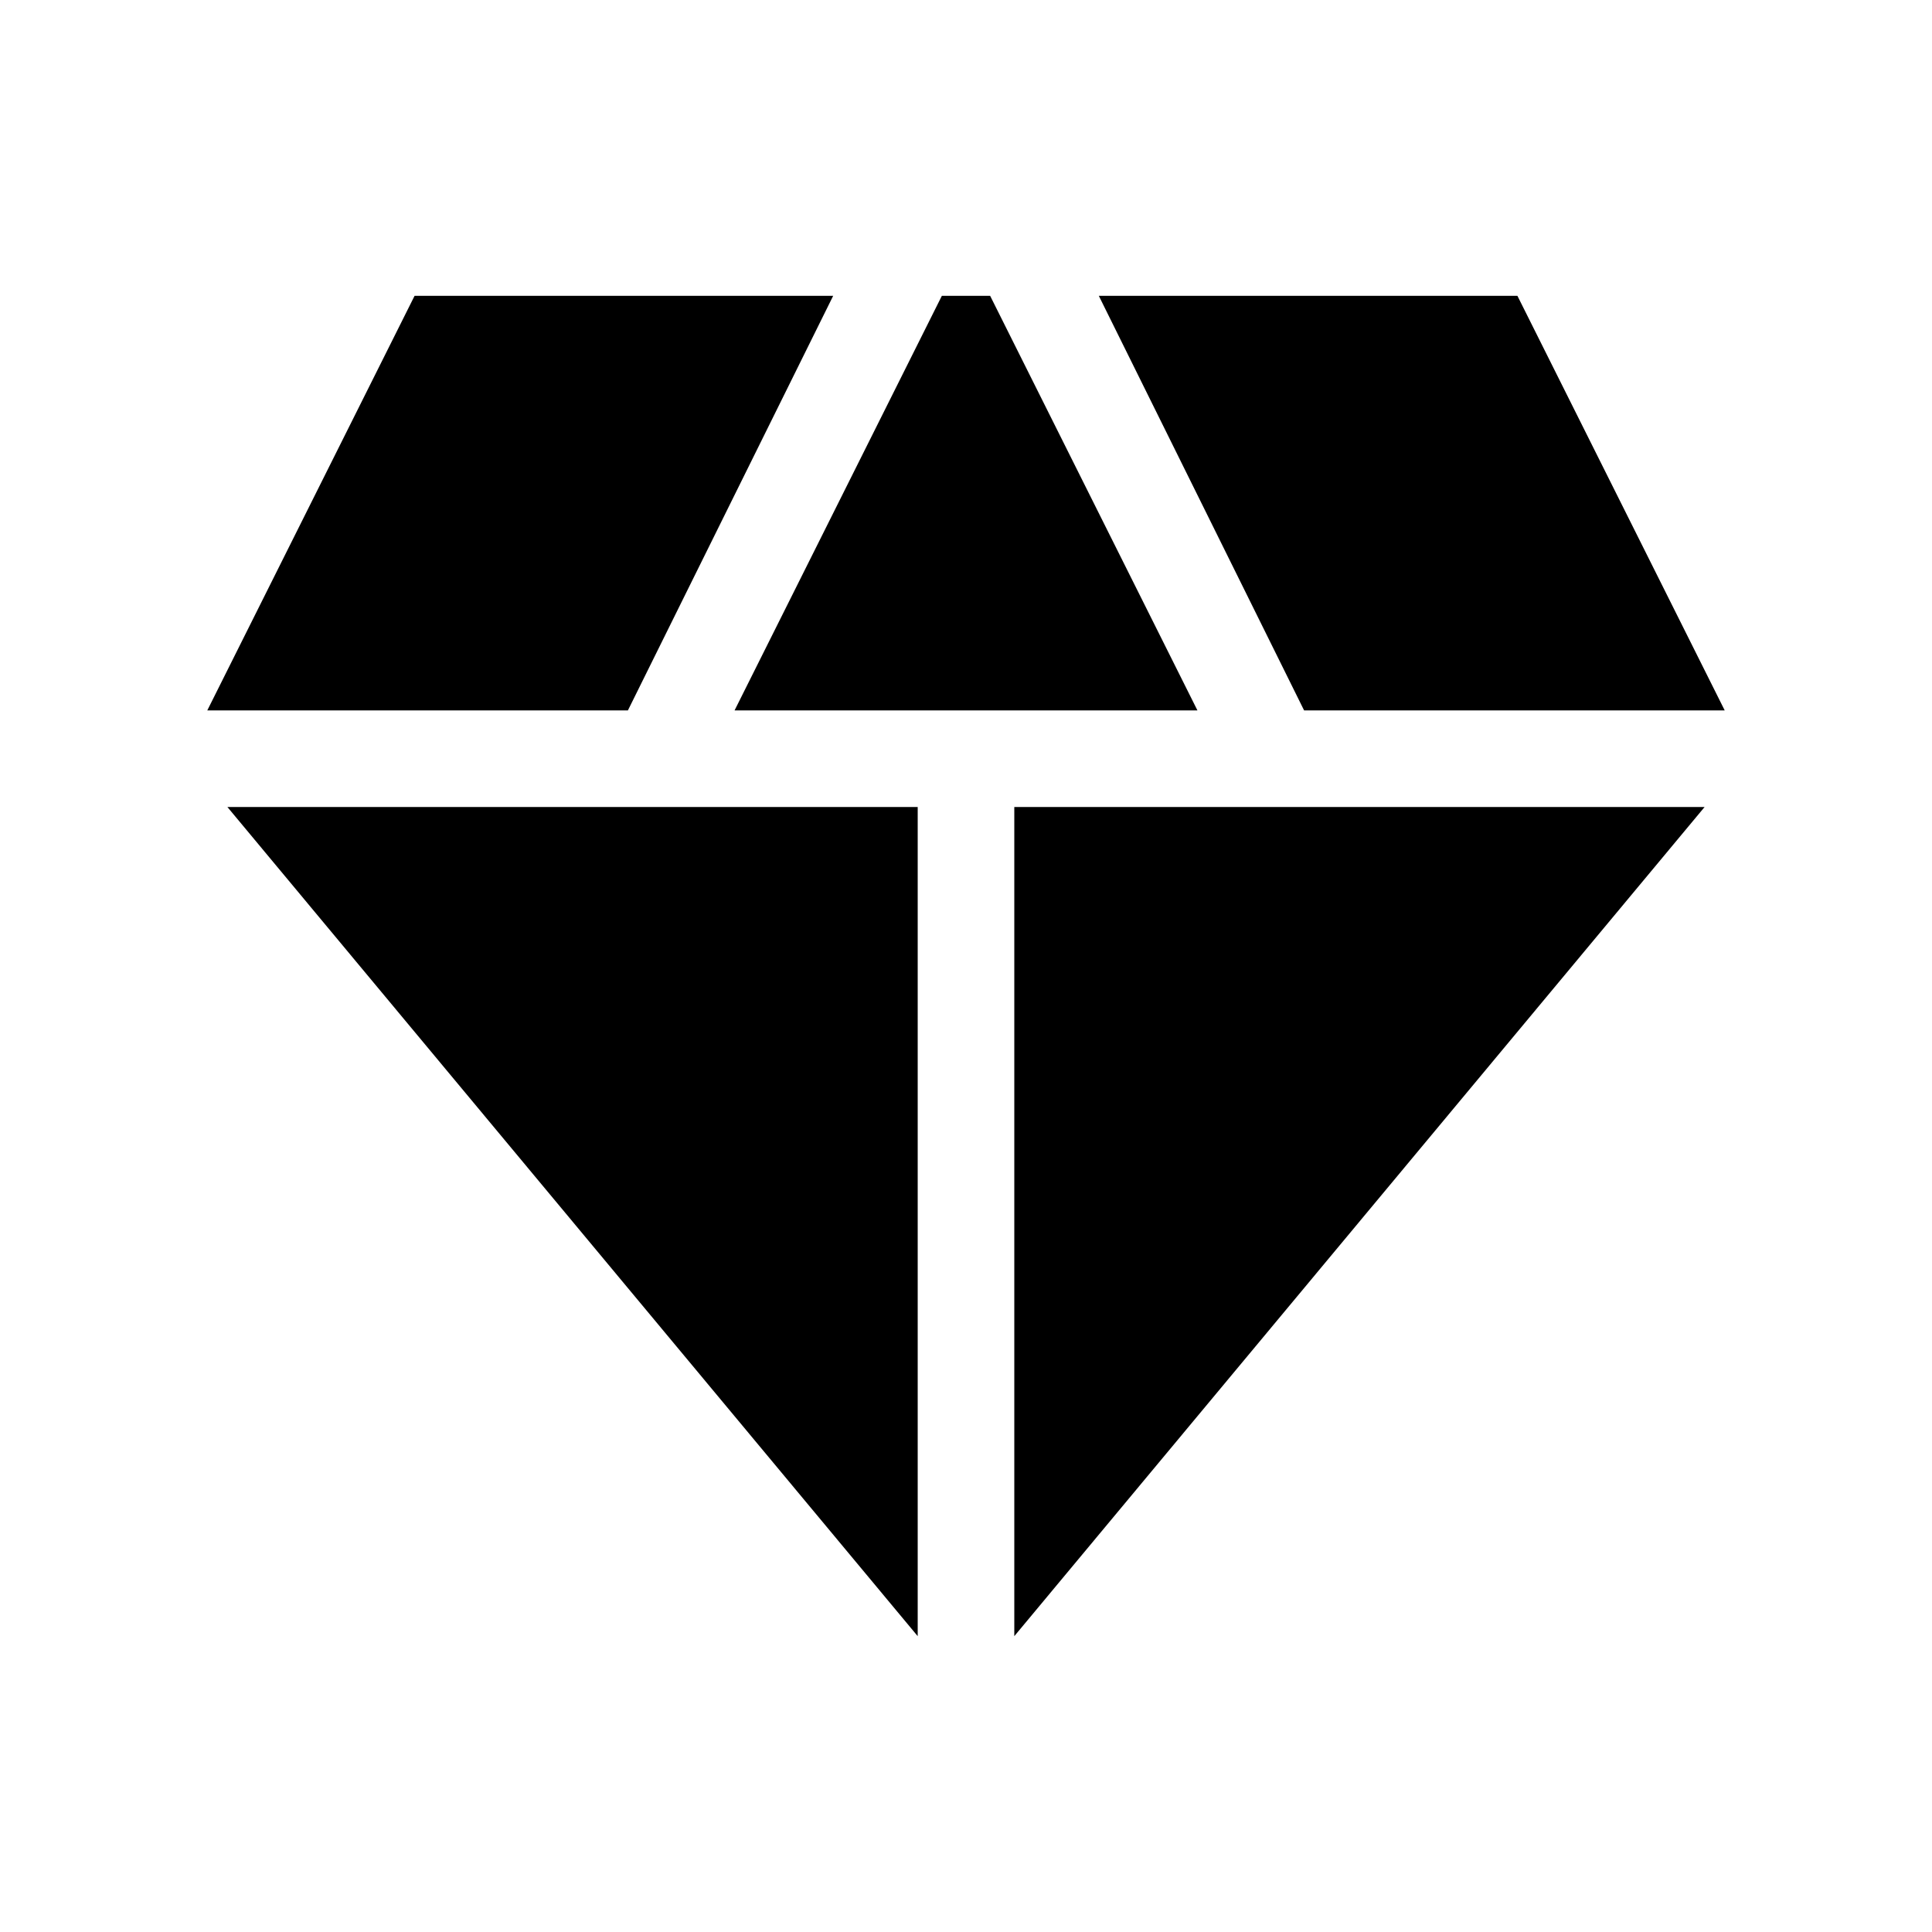 <svg id="Icon_Transaction_" data-name="Icon (Transaction))" xmlns="http://www.w3.org/2000/svg" width="24" height="24" viewBox="0 0 24 24">
  <rect id="Прямоугольник_1219" data-name="Прямоугольник 1219" width="24" height="24" fill="#fff" opacity="0"/>
  <path id="diamond_FILL1_wght300_GRAD0_opsz24" d="M9.125,8.4,11.7,3.25h.6L14.875,8.4ZM11.4,19.9,2.825,9.6H11.4Zm1.2,0V9.6h8.575ZM16.2,8.4,13.65,3.25h5.2L21.425,8.4ZM2.575,8.4,5.15,3.25h5.2L7.8,8.4Z" transform="translate(0 0.425)"/>
</svg>

